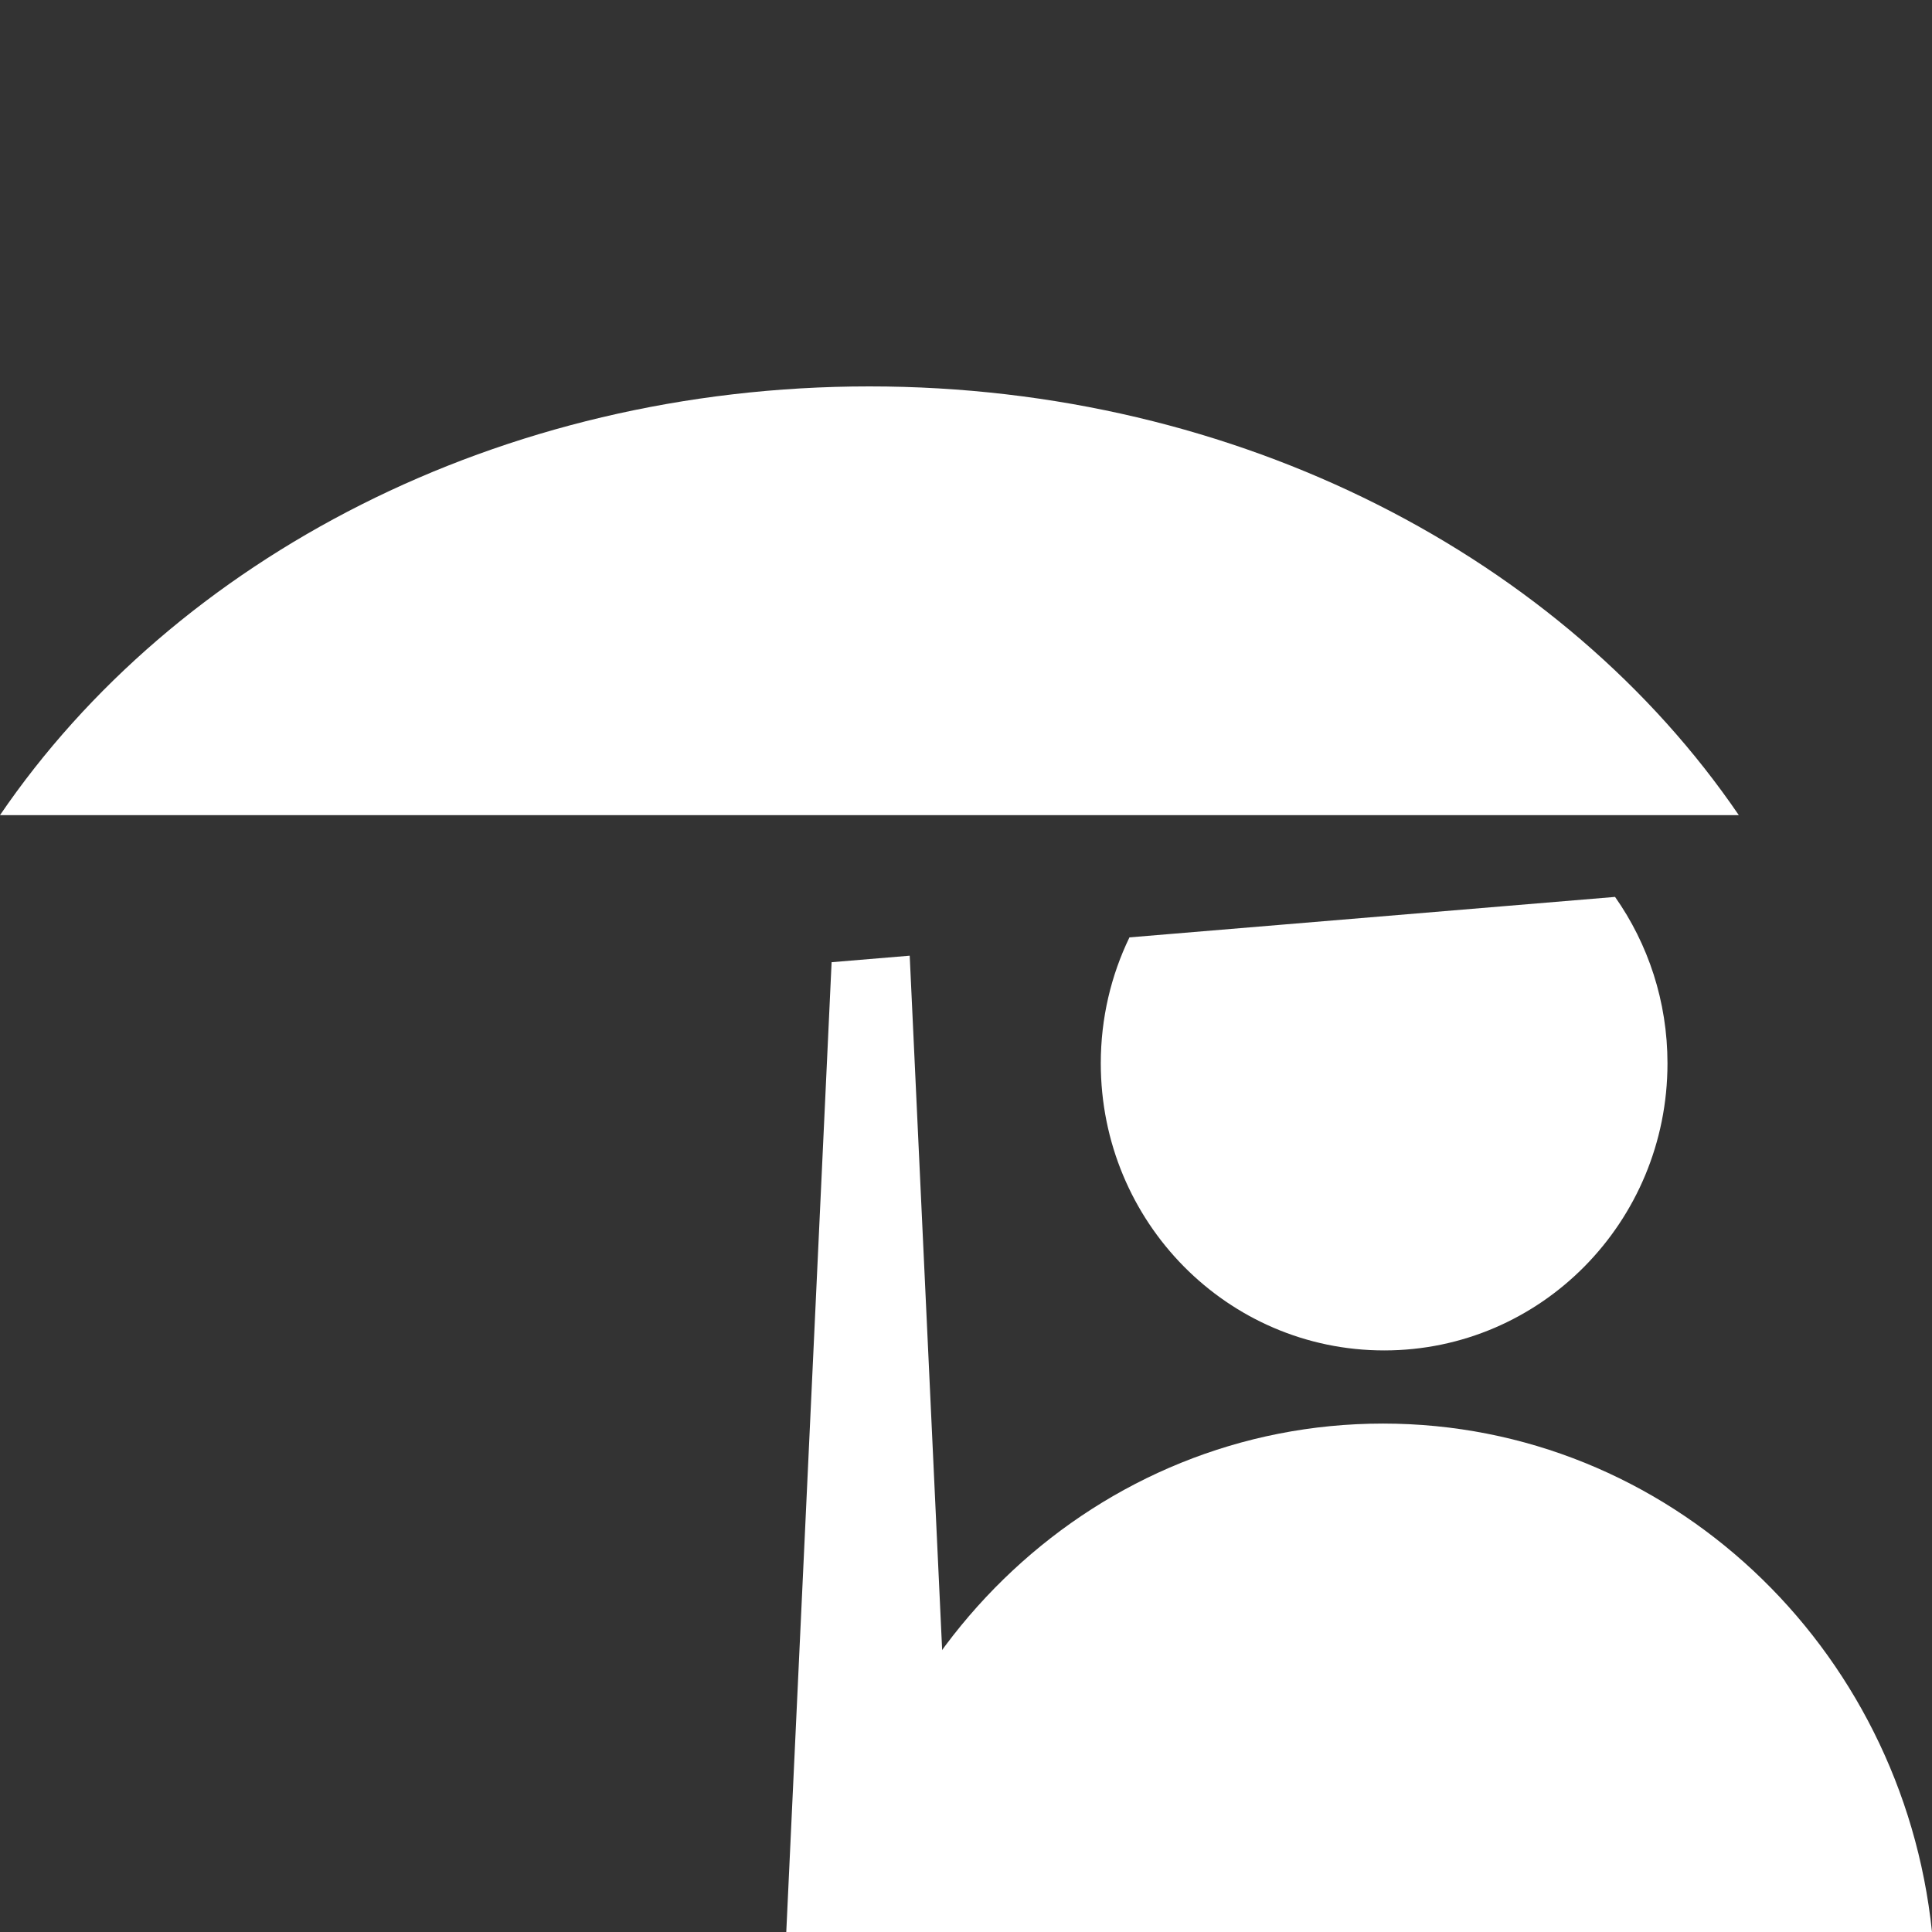 <?xml version="1.0" encoding="UTF-8" standalone="no"?>
<svg width="80px" height="80px" viewBox="0 0 80 80" version="1.1" xmlns="http://www.w3.org/2000/svg" xmlns:xlink="http://www.w3.org/1999/xlink">
    <rect x="0" y="0" width="80" height="80" fill="#333333" stroke="none"/>
    <!-- Generator: Sketch 3.8.2 (29753) - http://www.bohemiancoding.com/sketch -->
    <title>raining</title>
    <desc>Created with Sketch.</desc>
    <defs></defs>
    <g id="Page-1" stroke="none" stroke-width="1" fill="none" fill-rule="evenodd">
        <g id="raining" fill="#FFFFFF">
            <path d="M66.876,37.139 C68.243,39.083 69.047,41.463 69.047,44.032 C69.047,50.606 63.796,55.918 57.316,55.918 C50.836,55.918 45.581,50.606 45.581,44.029 C45.581,42.159 46.007,40.389 46.768,38.815 L66.876,37.139 L66.876,37.139 Z" id="Combined-Shape"></path>
            <path d="M57.26,58.947 C69.069,58.947 78.768,68.163 80,80 L34.526,80 C35.756,68.166 45.458,58.947 57.26,58.947 Z" id="body" transform="translate(57.263, 69.474) scale(-1, 1) translate(-57.263, -69.474) "></path>
            <path d="M72,33.753 C64.757,23.132 51.346,16 36,16 C20.654,16 7.243,23.132 0,33.753 L72,33.753 L72,33.753 Z" id="Combined-Shape"></path>
            <polygon id="Combined-Shape" points="37.669 39.573 39.558 80 32.558 80 34.435 39.843"></polygon>
        </g>
    </g>
</svg>